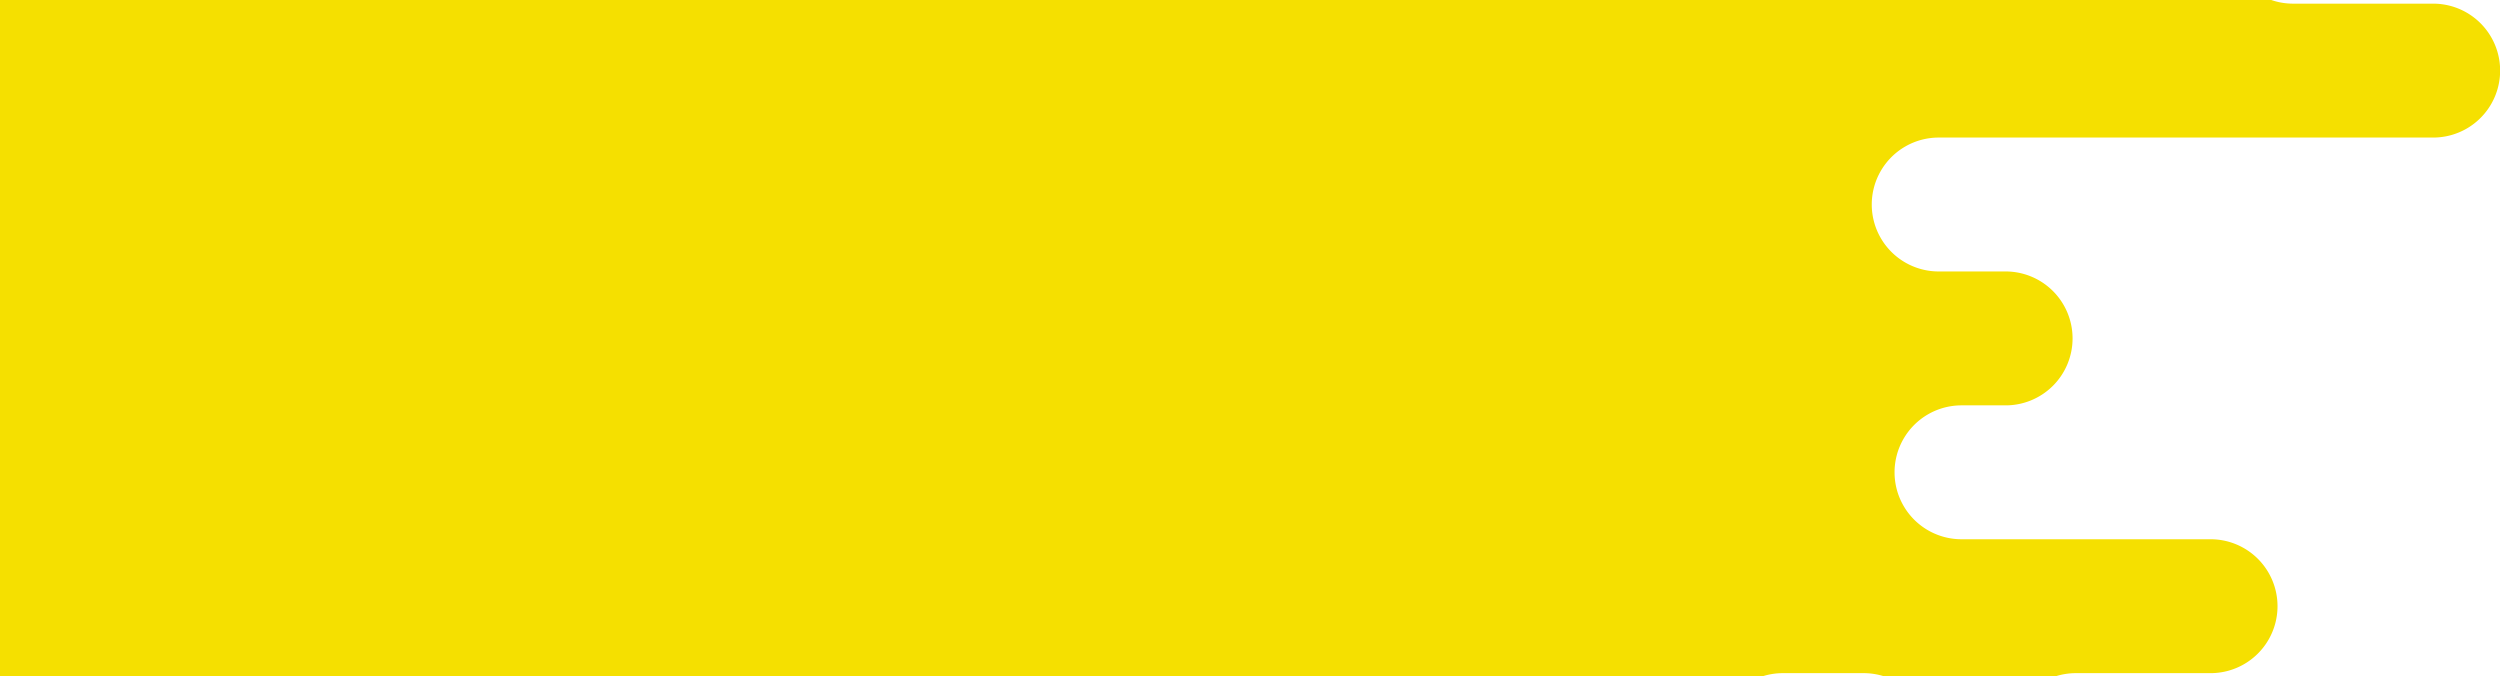 <svg xmlns="http://www.w3.org/2000/svg" width="266.156" height="72" viewBox="0 0 266.156 72">
<defs>
    <style>
      .cls-1 {
        fill: #f5e000;
        fill-rule: evenodd;
      }
    </style>
  </defs>
  <path id="Контур" class="cls-1" d="M158,0H-266V72H187.645a7.121,7.121,0,0,1,2.167-.335H198.4A7.134,7.134,0,0,1,200.57,72h18.275a7.112,7.112,0,0,1,2.165-.335h14.332a7.127,7.127,0,1,0,0-14.255H208.826a7.127,7.127,0,1,1,0-14.254h4.612a7.128,7.128,0,1,0,0-14.255H206.4a7.128,7.128,0,0,1,0-14.256h52.642a7.128,7.128,0,0,0,0-14.256H244.136A7.114,7.114,0,0,1,241.805,0H158Z"/>
</svg>
